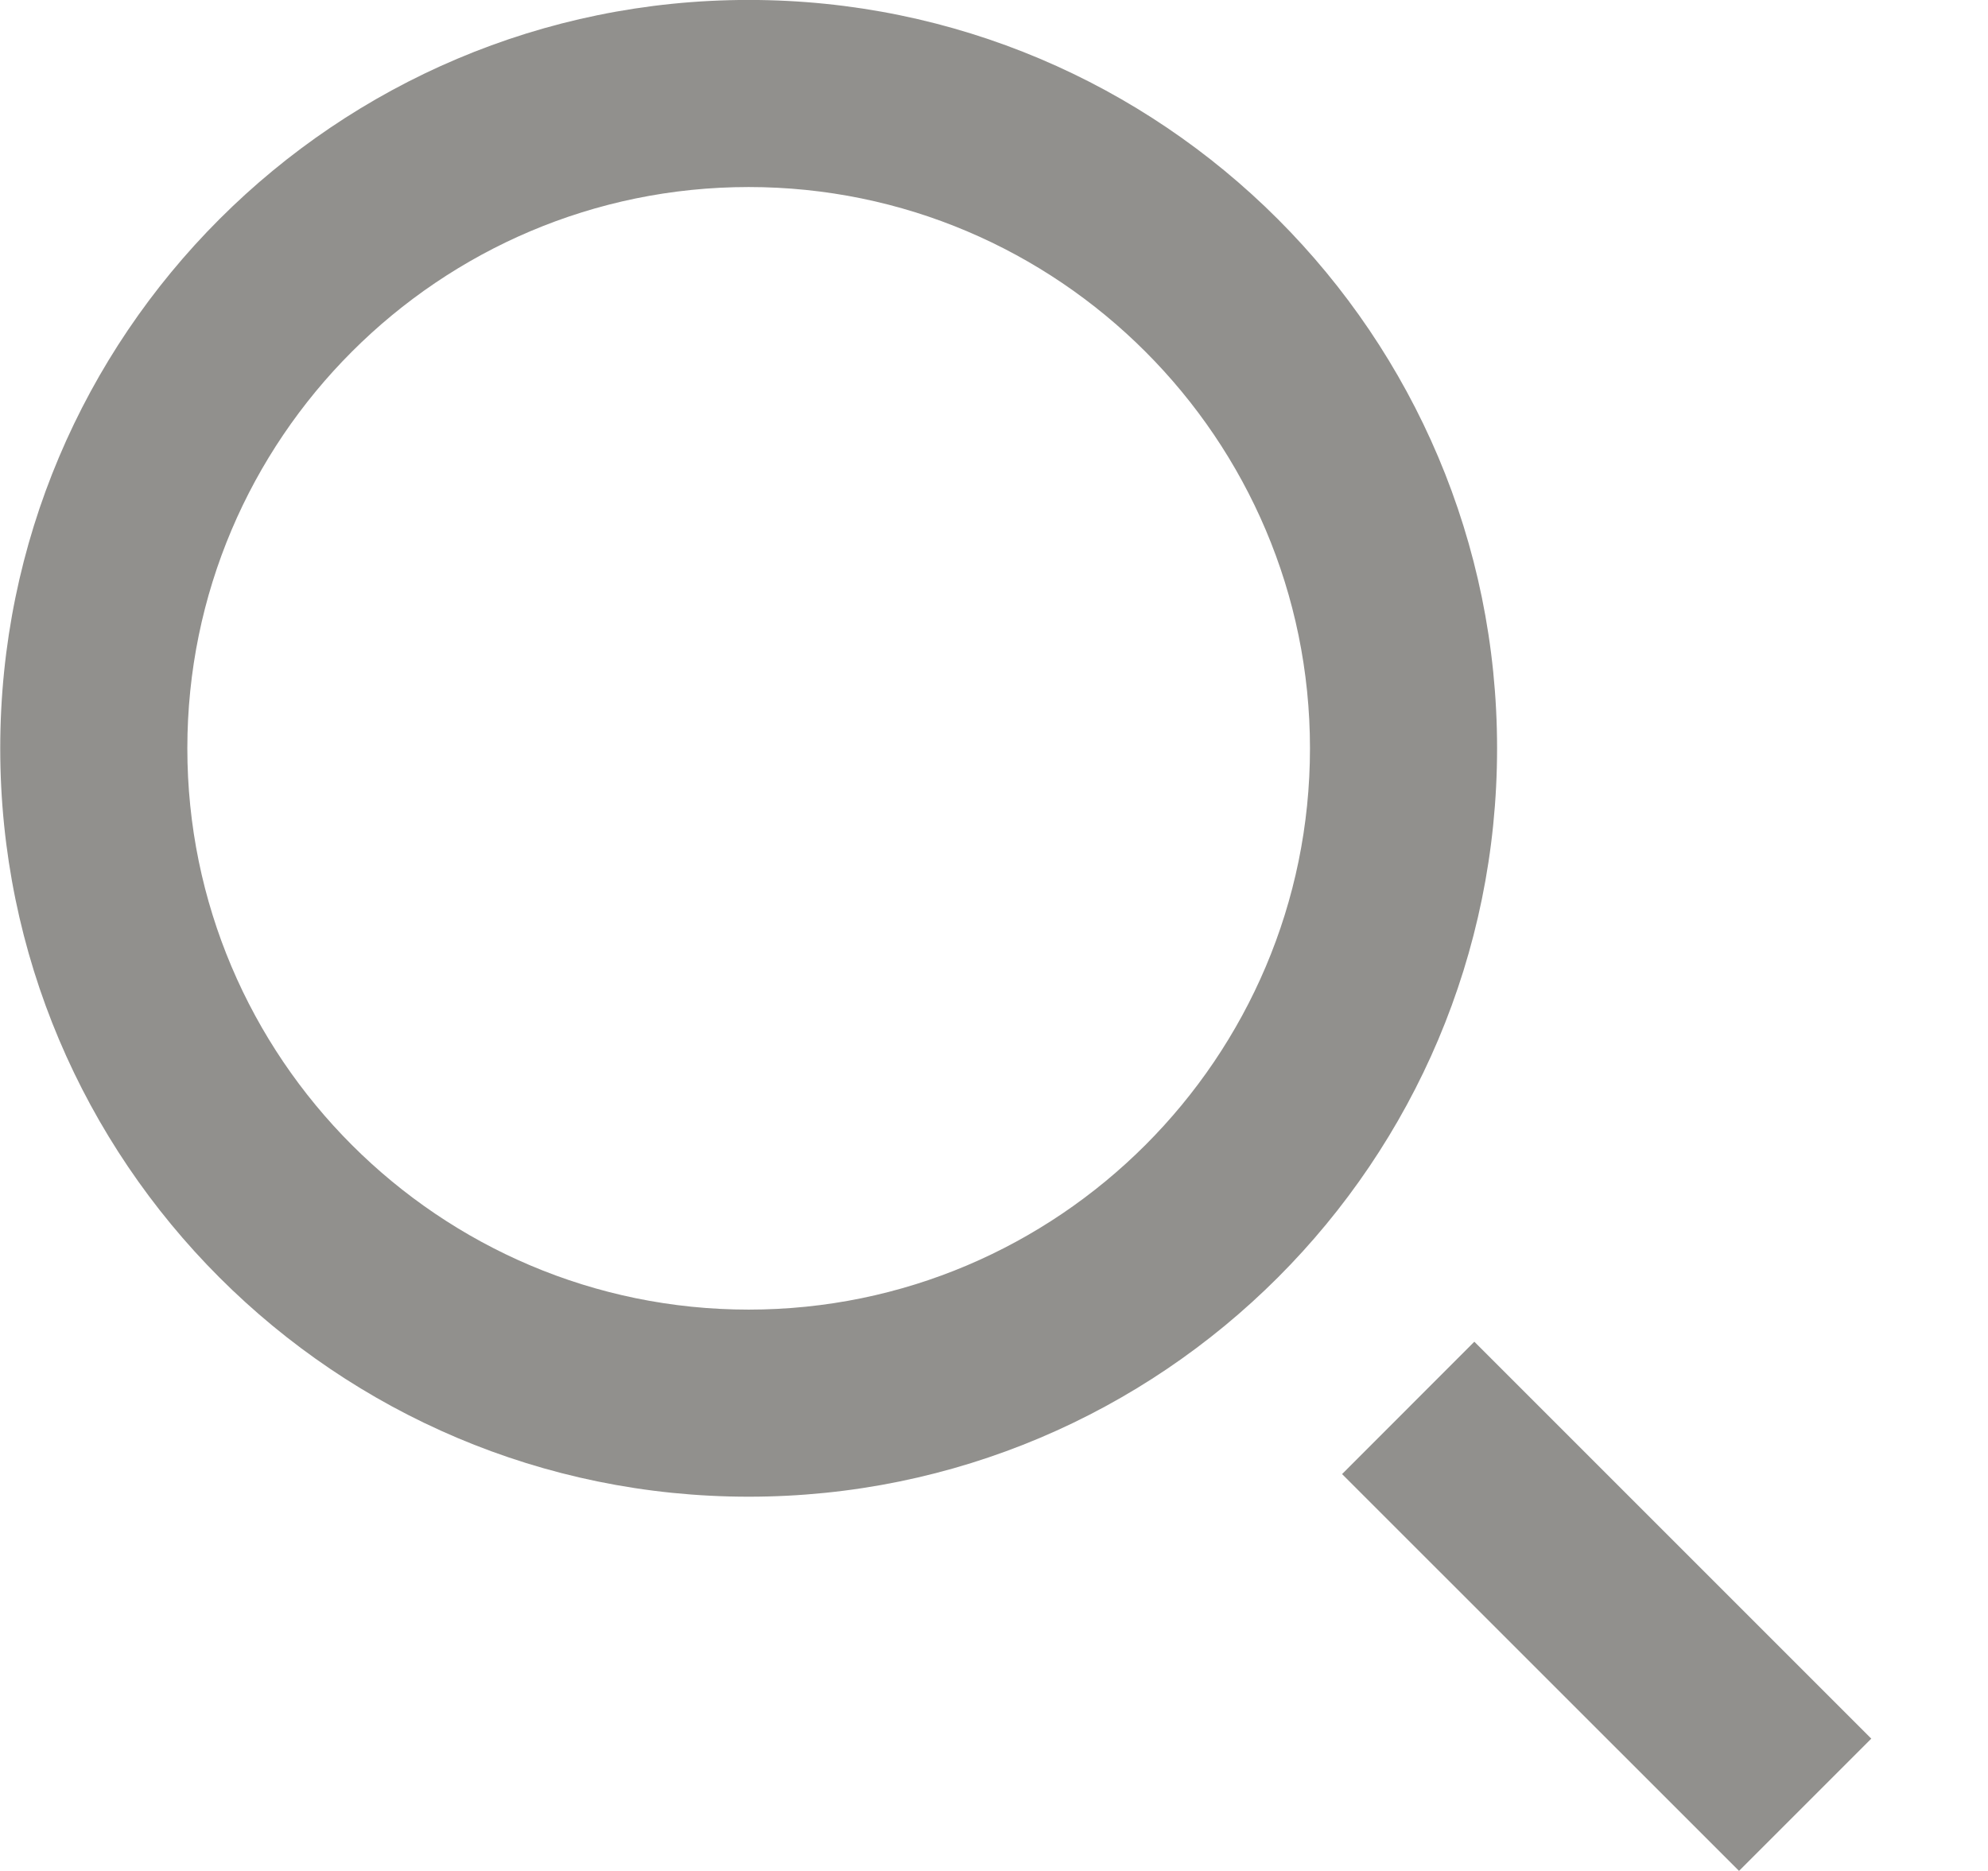 <!-- Generated by IcoMoon.io -->
<svg version="1.1" xmlns="http://www.w3.org/2000/svg" width="34" height="32" viewBox="0 0 34 32">
<title>as-search_left-1</title>
<path fill="#91908d" d="M32.004 29.737l-2.262 2.262-6.789-6.787 2.262-2.264 6.789 6.789zM12.804 22.399c-5.293 0-9.6-4.306-9.6-9.6 0-5.293 4.307-9.6 9.6-9.6s9.6 4.307 9.6 9.6c0 5.294-4.307 9.6-9.6 9.6zM12.804-0.001c-7.069 0-12.8 5.731-12.8 12.8s5.731 12.8 12.8 12.8c7.069 0 12.8-5.731 12.8-12.8s-5.731-12.8-12.8-12.8z"></path>
</svg>
